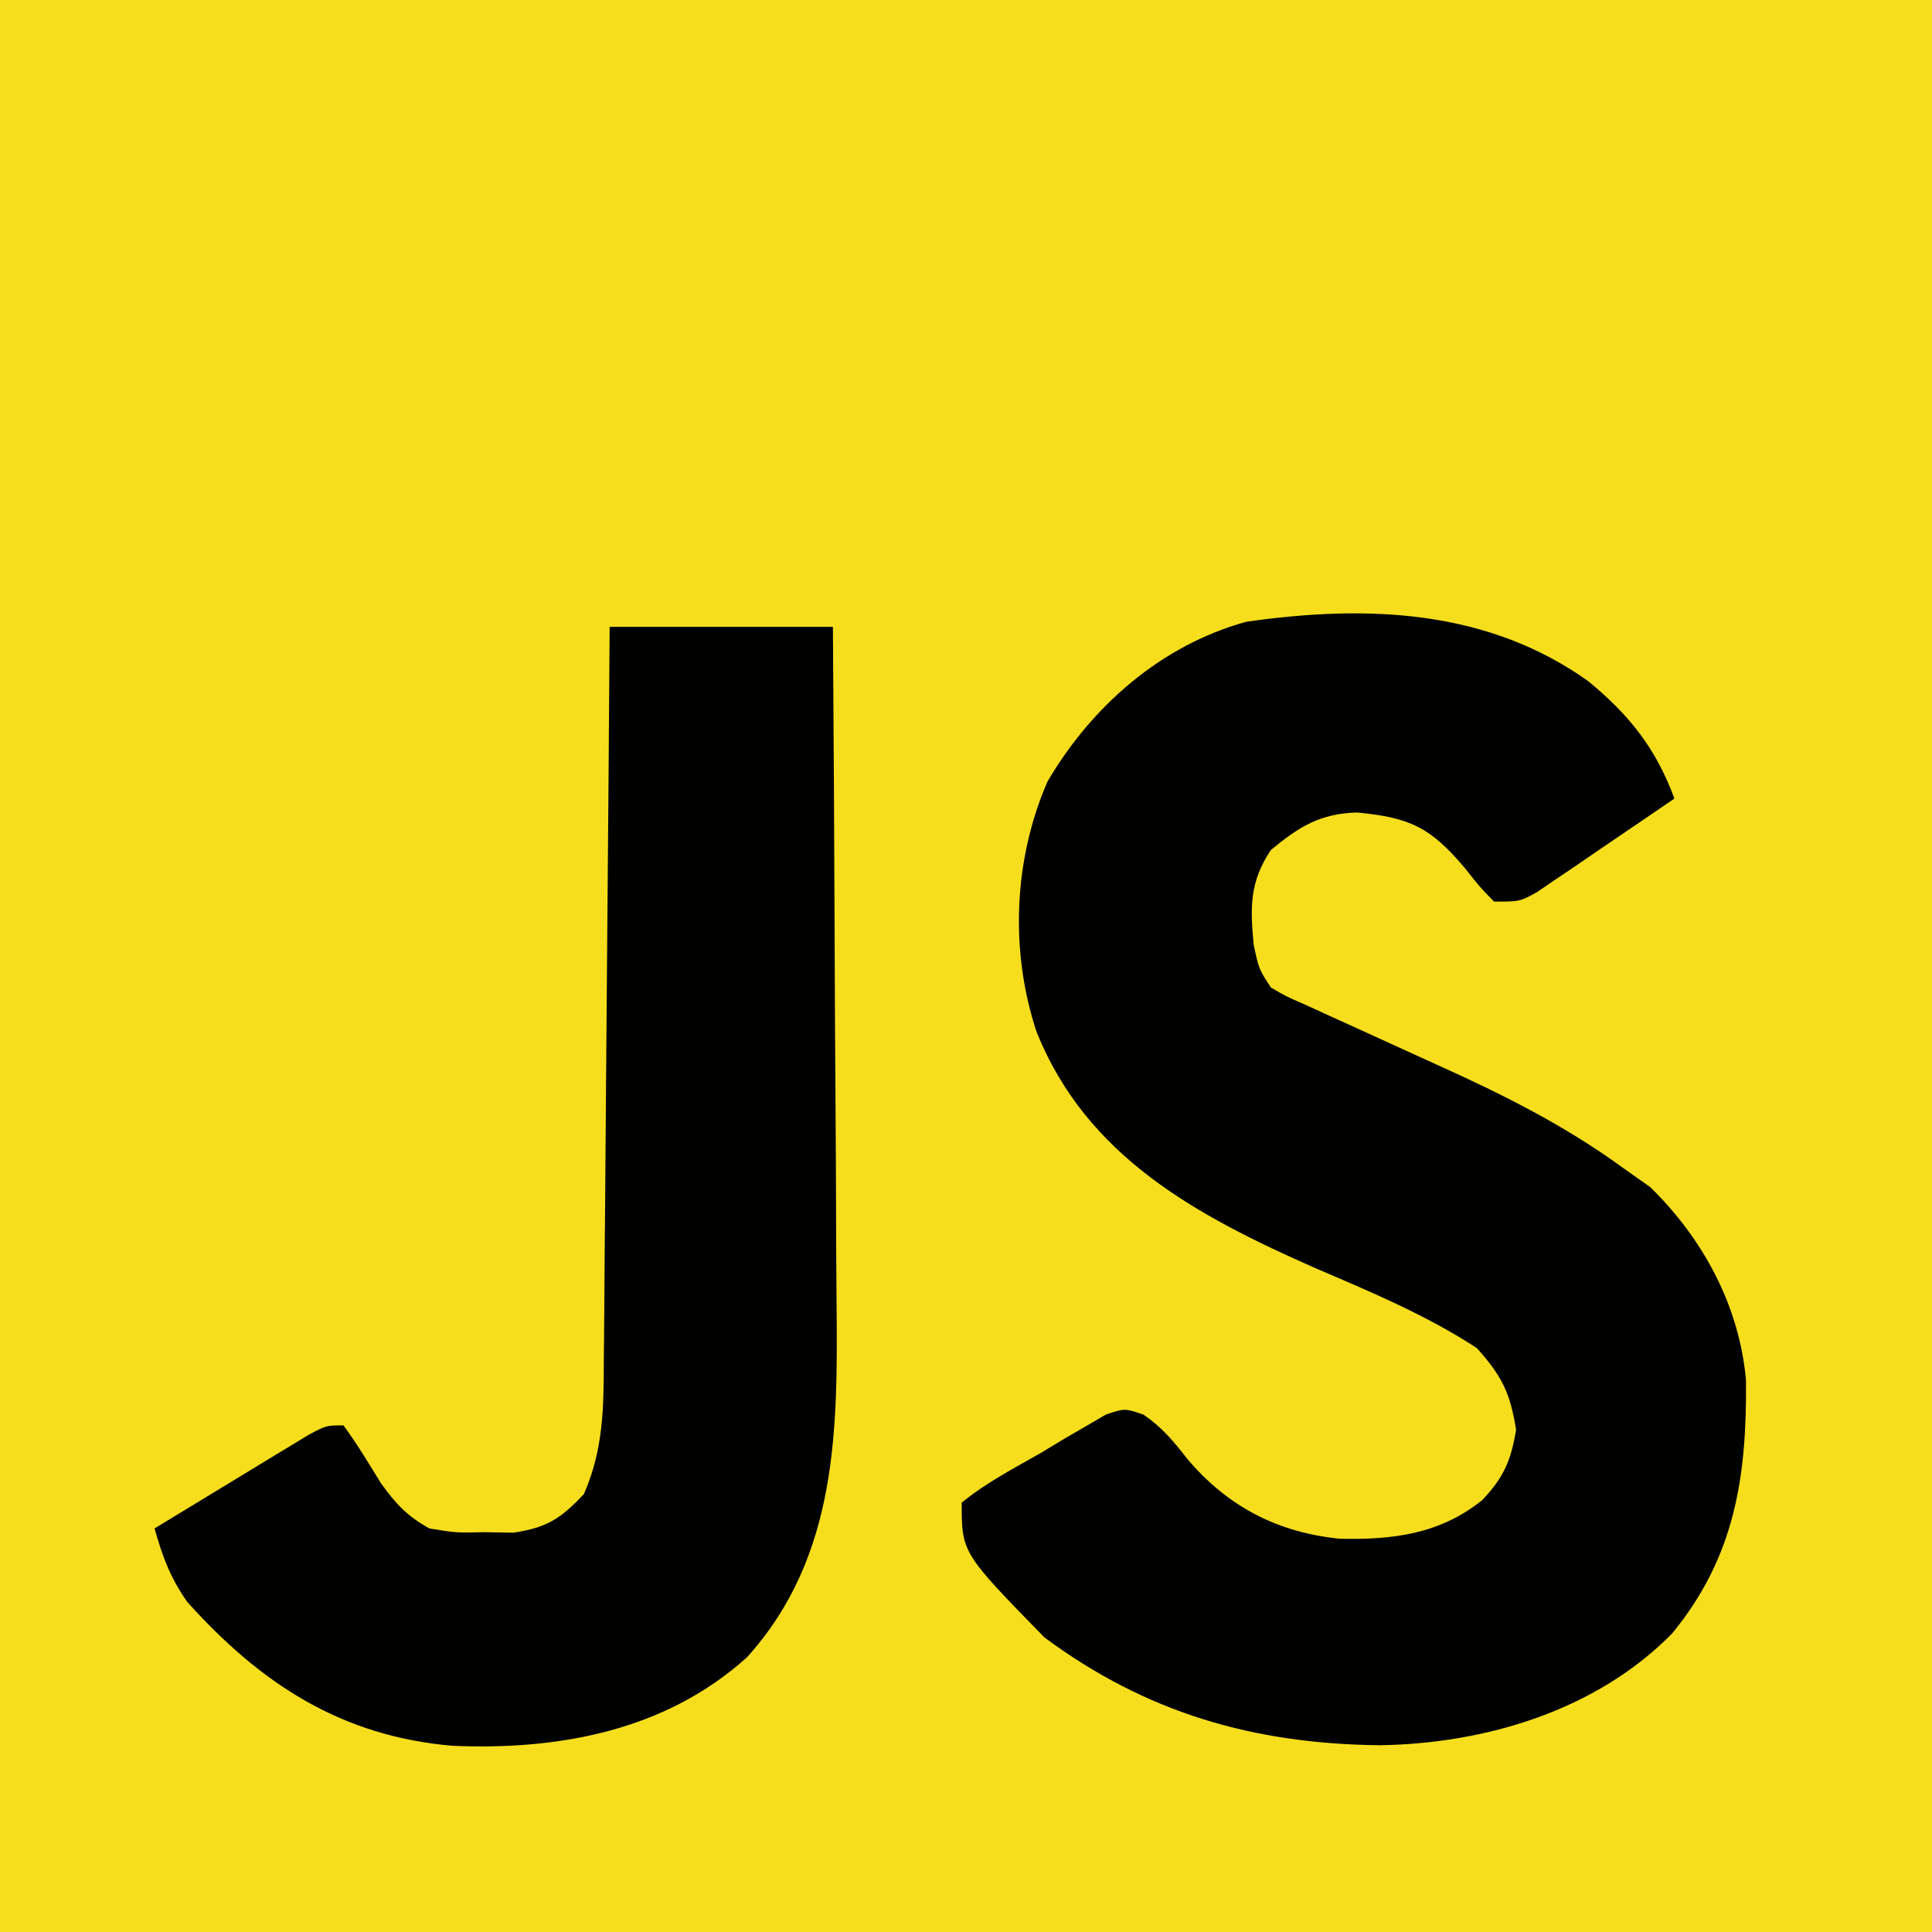 <?xml version="1.0" encoding="UTF-8"?>
<svg version="1.1" xmlns="http://www.w3.org/2000/svg" width="225" height="225">
<path d="M0 0 C74.25 0 148.5 0 225 0 C225 74.25 225 148.5 225 225 C150.75 225 76.5 225 0 225 C0 150.75 0 76.5 0 0 Z " fill="#F6DE1D" transform="translate(0,0)"/>
<path d="M0 0 C4.799 3.937 7.898 7.84 10.043 13.676 C7.113 15.687 4.173 17.683 1.23 19.676 C0.397 20.248 -0.436 20.82 -1.295 21.41 C-2.097 21.952 -2.9 22.493 -3.727 23.051 C-4.834 23.805 -4.834 23.805 -5.964 24.574 C-7.957 25.676 -7.957 25.676 -10.957 25.676 C-12.605 23.996 -12.605 23.996 -14.332 21.801 C-18.336 17.069 -20.677 15.893 -26.895 15.301 C-31.167 15.406 -33.664 16.931 -36.957 19.676 C-39.444 23.406 -39.362 26.361 -38.957 30.676 C-38.354 33.522 -38.354 33.522 -36.957 35.676 C-35.194 36.706 -35.194 36.706 -32.957 37.676 C-32.006 38.113 -31.055 38.55 -30.075 39.001 C-28.981 39.497 -27.886 39.993 -26.758 40.504 C-25.536 41.062 -24.314 41.621 -23.092 42.18 C-21.189 43.05 -19.286 43.918 -17.379 44.779 C-9.82 48.193 -2.679 51.777 4.043 56.676 C5.095 57.418 6.147 58.161 7.23 58.926 C13.396 64.954 17.595 72.743 18.379 81.375 C18.488 92.56 17.136 101.94 9.789 110.898 C0.964 119.882 -11.97 123.753 -24.332 123.926 C-39.003 123.757 -51.469 120.159 -63.332 111.363 C-72.957 101.509 -72.957 101.509 -72.957 95.676 C-70.137 93.356 -66.871 91.675 -63.707 89.863 C-62.834 89.335 -61.962 88.808 -61.062 88.264 C-60.218 87.774 -59.374 87.285 -58.504 86.781 C-57.729 86.329 -56.954 85.877 -56.155 85.411 C-53.957 84.676 -53.957 84.676 -51.775 85.431 C-49.631 86.899 -48.3 88.502 -46.707 90.551 C-42 96.128 -36.167 99.167 -28.879 99.879 C-22.726 100.012 -17.28 99.338 -12.348 95.387 C-9.846 92.758 -8.968 90.742 -8.395 87.176 C-9.088 82.864 -10.042 80.946 -12.957 77.676 C-18.844 73.834 -25.331 71.124 -31.77 68.363 C-45.472 62.314 -58.412 55.434 -64.246 40.824 C-67.364 31.402 -66.913 20.747 -62.957 11.676 C-57.807 2.904 -49.729 -4.179 -39.82 -6.914 C-25.813 -8.921 -11.768 -8.394 0 0 Z " fill="#010100" transform="translate(184.957,79.324)"/>
<path d="M0 0 C8.58 0 17.16 0 26 0 C26.091 12.553 26.164 25.106 26.207 37.659 C26.228 43.489 26.256 49.319 26.302 55.149 C26.345 60.784 26.369 66.418 26.38 72.053 C26.387 74.194 26.401 76.335 26.423 78.476 C26.568 93.373 26.621 108.236 16 120 C6.523 128.556 -5.891 130.844 -18.27 130.316 C-31.237 129.217 -40.616 123.114 -49.188 113.562 C-51.152 110.785 -52.09 108.262 -53 105 C-49.713 102.993 -46.419 100.996 -43.125 99 C-42.188 98.428 -41.251 97.855 -40.285 97.266 C-39.389 96.724 -38.493 96.183 -37.57 95.625 C-36.329 94.871 -36.329 94.871 -35.063 94.102 C-33 93 -33 93 -31 93 C-29.408 95.17 -28.043 97.446 -26.633 99.738 C-24.885 102.159 -23.606 103.542 -21 105 C-17.899 105.512 -17.899 105.512 -14.562 105.438 C-13.45 105.457 -12.338 105.476 -11.191 105.496 C-7.274 104.887 -5.71 103.873 -3 101 C-0.752 95.858 -0.695 91.105 -0.681 85.598 C-0.666 84.207 -0.666 84.207 -0.651 82.788 C-0.62 79.736 -0.603 76.685 -0.586 73.633 C-0.567 71.511 -0.548 69.39 -0.527 67.269 C-0.476 61.696 -0.436 56.123 -0.399 50.55 C-0.359 44.859 -0.308 39.168 -0.258 33.477 C-0.161 22.318 -0.078 11.159 0 0 Z " fill="#010100" transform="translate(71,73)"/>
</svg>
